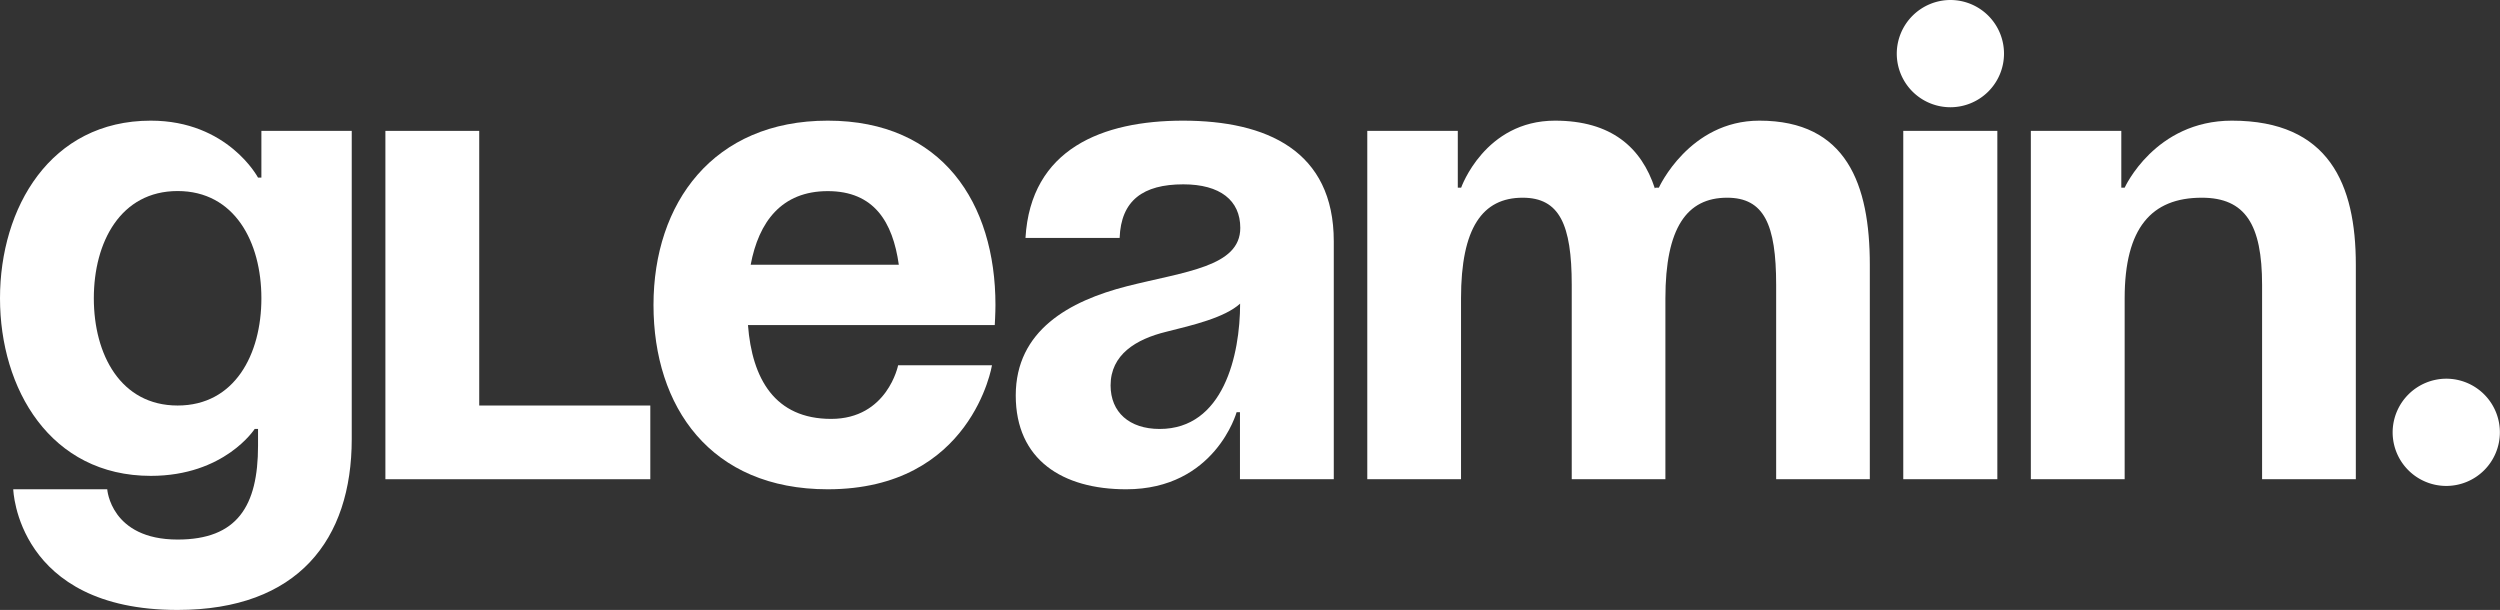<svg xmlns="http://www.w3.org/2000/svg" viewBox="0 0 611.25 149.13">
  <rect x="0" y="0" width="611.25" height="149.13" fill="#333333" stroke="none"/>
  <defs>
    <style>.cls-1{fill:#fff;}</style>
  </defs>
  <g id="Layer_2" data-name="Layer 2">
    <g id="Layer_1-2" data-name="Layer 1">
      <path class="cls-1" d="M86,107.34c0,24.58-13.11,41.79-42.61,41.79-39.33,0-40.15-29.5-40.15-29.5H26.22s.82,12.29,17.21,12.29c14.58,0,19.66-8.19,19.66-22.94v-4.1h-.82s-7.37,11.47-25.4,11.47C12.29,116.35,0,95.05,0,72.93S12.29,29.5,36.87,29.5c18.85,0,26.22,13.93,26.22,13.93h.82V32H86ZM43.43,46.71c-13.93,0-20.49,12.45-20.49,26.22S29.5,99.15,43.43,99.15,63.91,86.69,63.91,72.93,57.36,46.71,43.43,46.71Z"/>
      <path class="cls-1" d="M159,117.17H94.23V32h22.94V99.15H159Z"/>
      <path class="cls-1" d="M202.39,29.5c28,0,41,20.16,41,45.07,0,2-.17,4.91-.17,4.91H182.88c1,13.11,6.56,22.94,20.33,22.94s16.38-13.11,16.38-13.11h22.95s-4.92,30.32-40.15,30.32c-28.68,0-42.61-20.16-42.61-45.06S174.36,29.5,202.39,29.5ZM183.54,64.73h36.22c-1.48-10.49-6.07-18-17.37-18S185.51,54.24,183.54,64.73Z"/>
      <path class="cls-1" d="M250.73,58.18C252,36.38,269.57,29.5,289.24,29.5c20.48,0,36.87,7.37,36.87,29.5v58.17H303.17V100.79h-.82s-5.24,18.84-27,18.84c-15.57,0-27-7.21-27-22.94,0-15.9,13.11-23.11,27.2-26.71,14.26-3.61,27.7-4.76,27.7-14.26,0-6.72-4.92-10.65-13.93-10.65-9.83,0-15.24,3.93-15.57,13.11Zm34.41,22.94c-7.37,1.8-13.6,5.57-13.6,13.11,0,6.56,4.59,10.65,12,10.65,15.57,0,19.67-18,19.67-30.64C299.4,77.68,291.7,79.48,285.14,81.12Z"/>
      <path class="cls-1" d="M384.29,69.65c0-14.75-3-21.31-12-21.31-9.83,0-15.07,7.38-15.07,24.59v44.24H334.3V32h22.13V45.89h.82S363,29.5,380.19,29.5c13.77,0,21.14,6.55,24.42,16.55l.16-.16h.82S413,29.5,430.17,29.5c21.31,0,27,15.57,27,35.23v52.44H434.27V69.65c0-14.75-2.95-21.31-12-21.31-9.84,0-15.08,7.38-15.08,24.59v44.24H384.29Z"/>
      <path class="cls-1" d="M476.87,0a13.11,13.11,0,1,1-13.11,13.11A13.15,13.15,0,0,1,476.87,0Zm11.48,117.17h-23V32h23Z"/>
      <path class="cls-1" d="M496.54,32h22.12V45.89h.82S526.85,29.5,545.7,29.5C569.46,29.5,576,45.07,576,64.73v52.44H553.08V69.65c0-14.75-4.1-21.31-14.75-21.31-12.29,0-18.85,7.38-18.85,24.59v44.24H496.54Z"/>
      <path class="cls-1" d="M598.14,92.59A13.11,13.11,0,1,1,585,105.7,13.15,13.15,0,0,1,598.14,92.59Z"/>
    </g>
  </g>
</svg>
